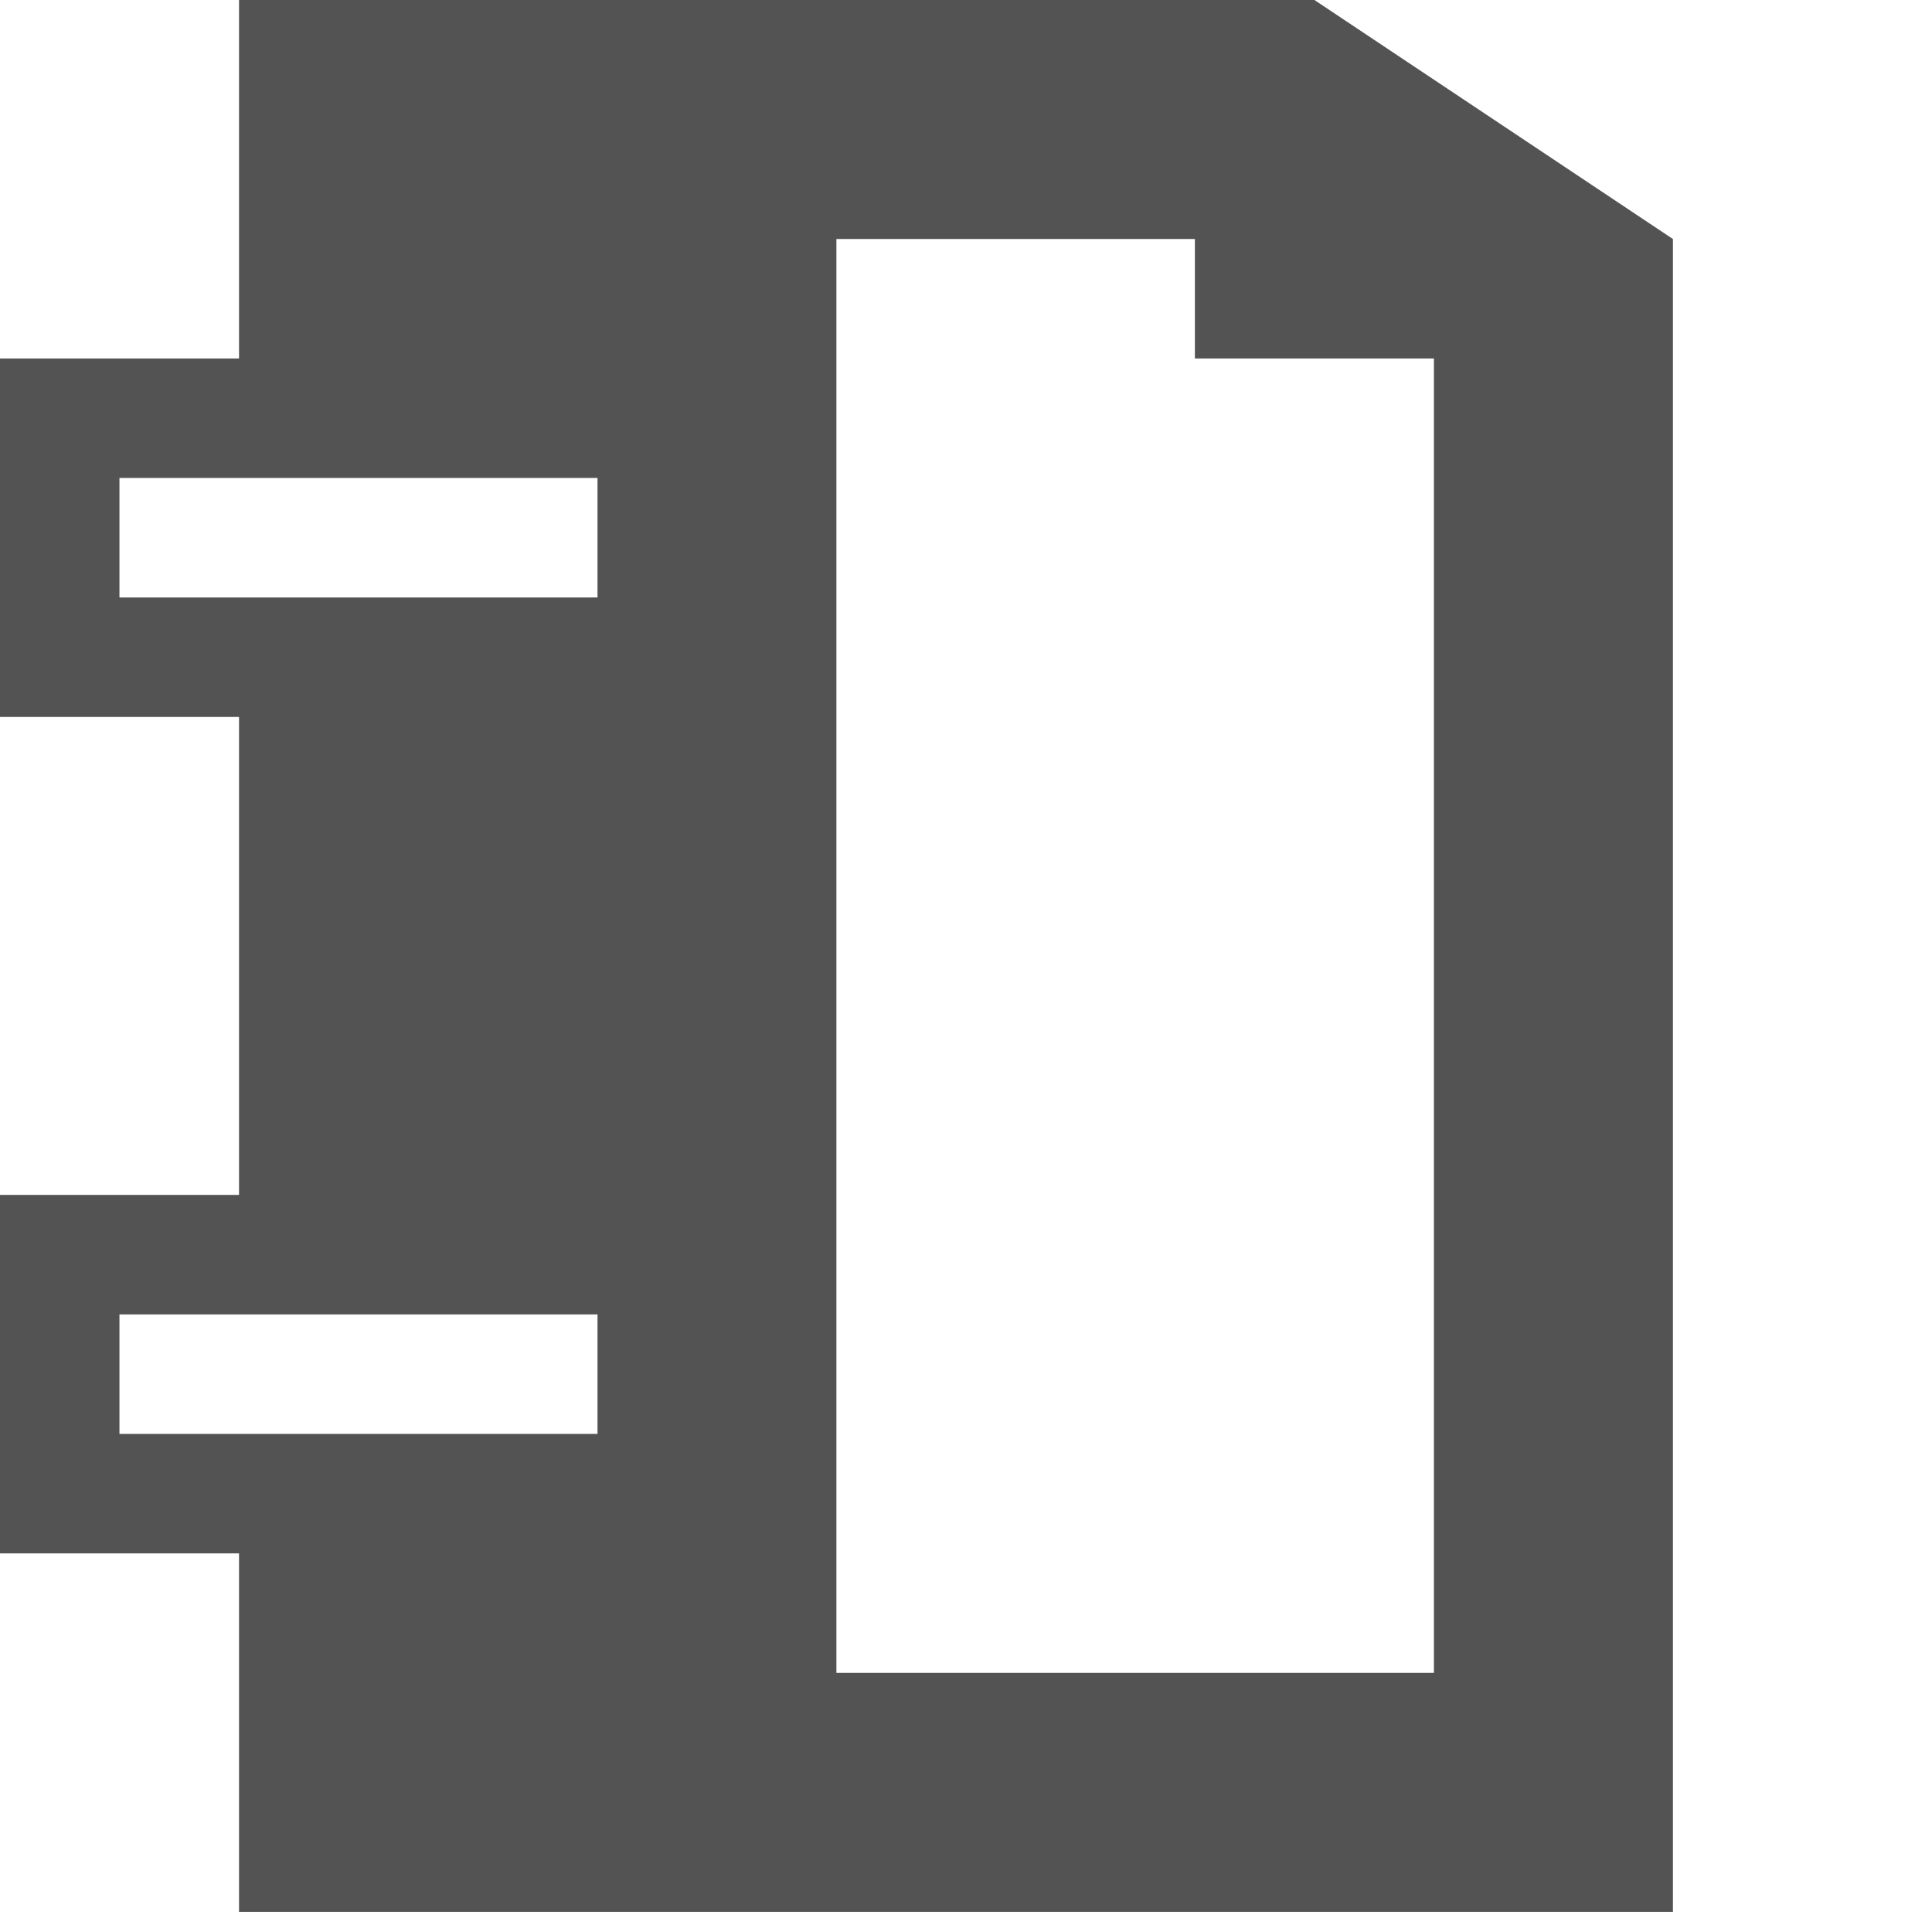 <svg width="64" xmlns="http://www.w3.org/2000/svg" height="64" viewBox="0 0 64 64" xmlns:xlink="http://www.w3.org/1999/xlink">
<path style="fill:#535353" d="M 7.918 0 L 7.918 11.875 L 0 11.875 L 0 23.75 L 7.918 23.75 L 7.918 39.582 L 0 39.582 L 0 51.457 L 7.918 51.457 L 7.918 63.332 L 55.418 63.332 L 55.418 7.918 L 43.543 0 Z M 27.707 7.918 L 39.582 7.918 L 39.582 11.875 L 47.5 11.875 L 47.5 55.418 L 27.707 55.418 Z M 3.957 15.832 L 19.793 15.832 L 19.793 19.793 L 3.957 19.793 Z M 3.957 43.543 L 19.793 43.543 L 19.793 47.5 L 3.957 47.5 Z "/>
</svg>
